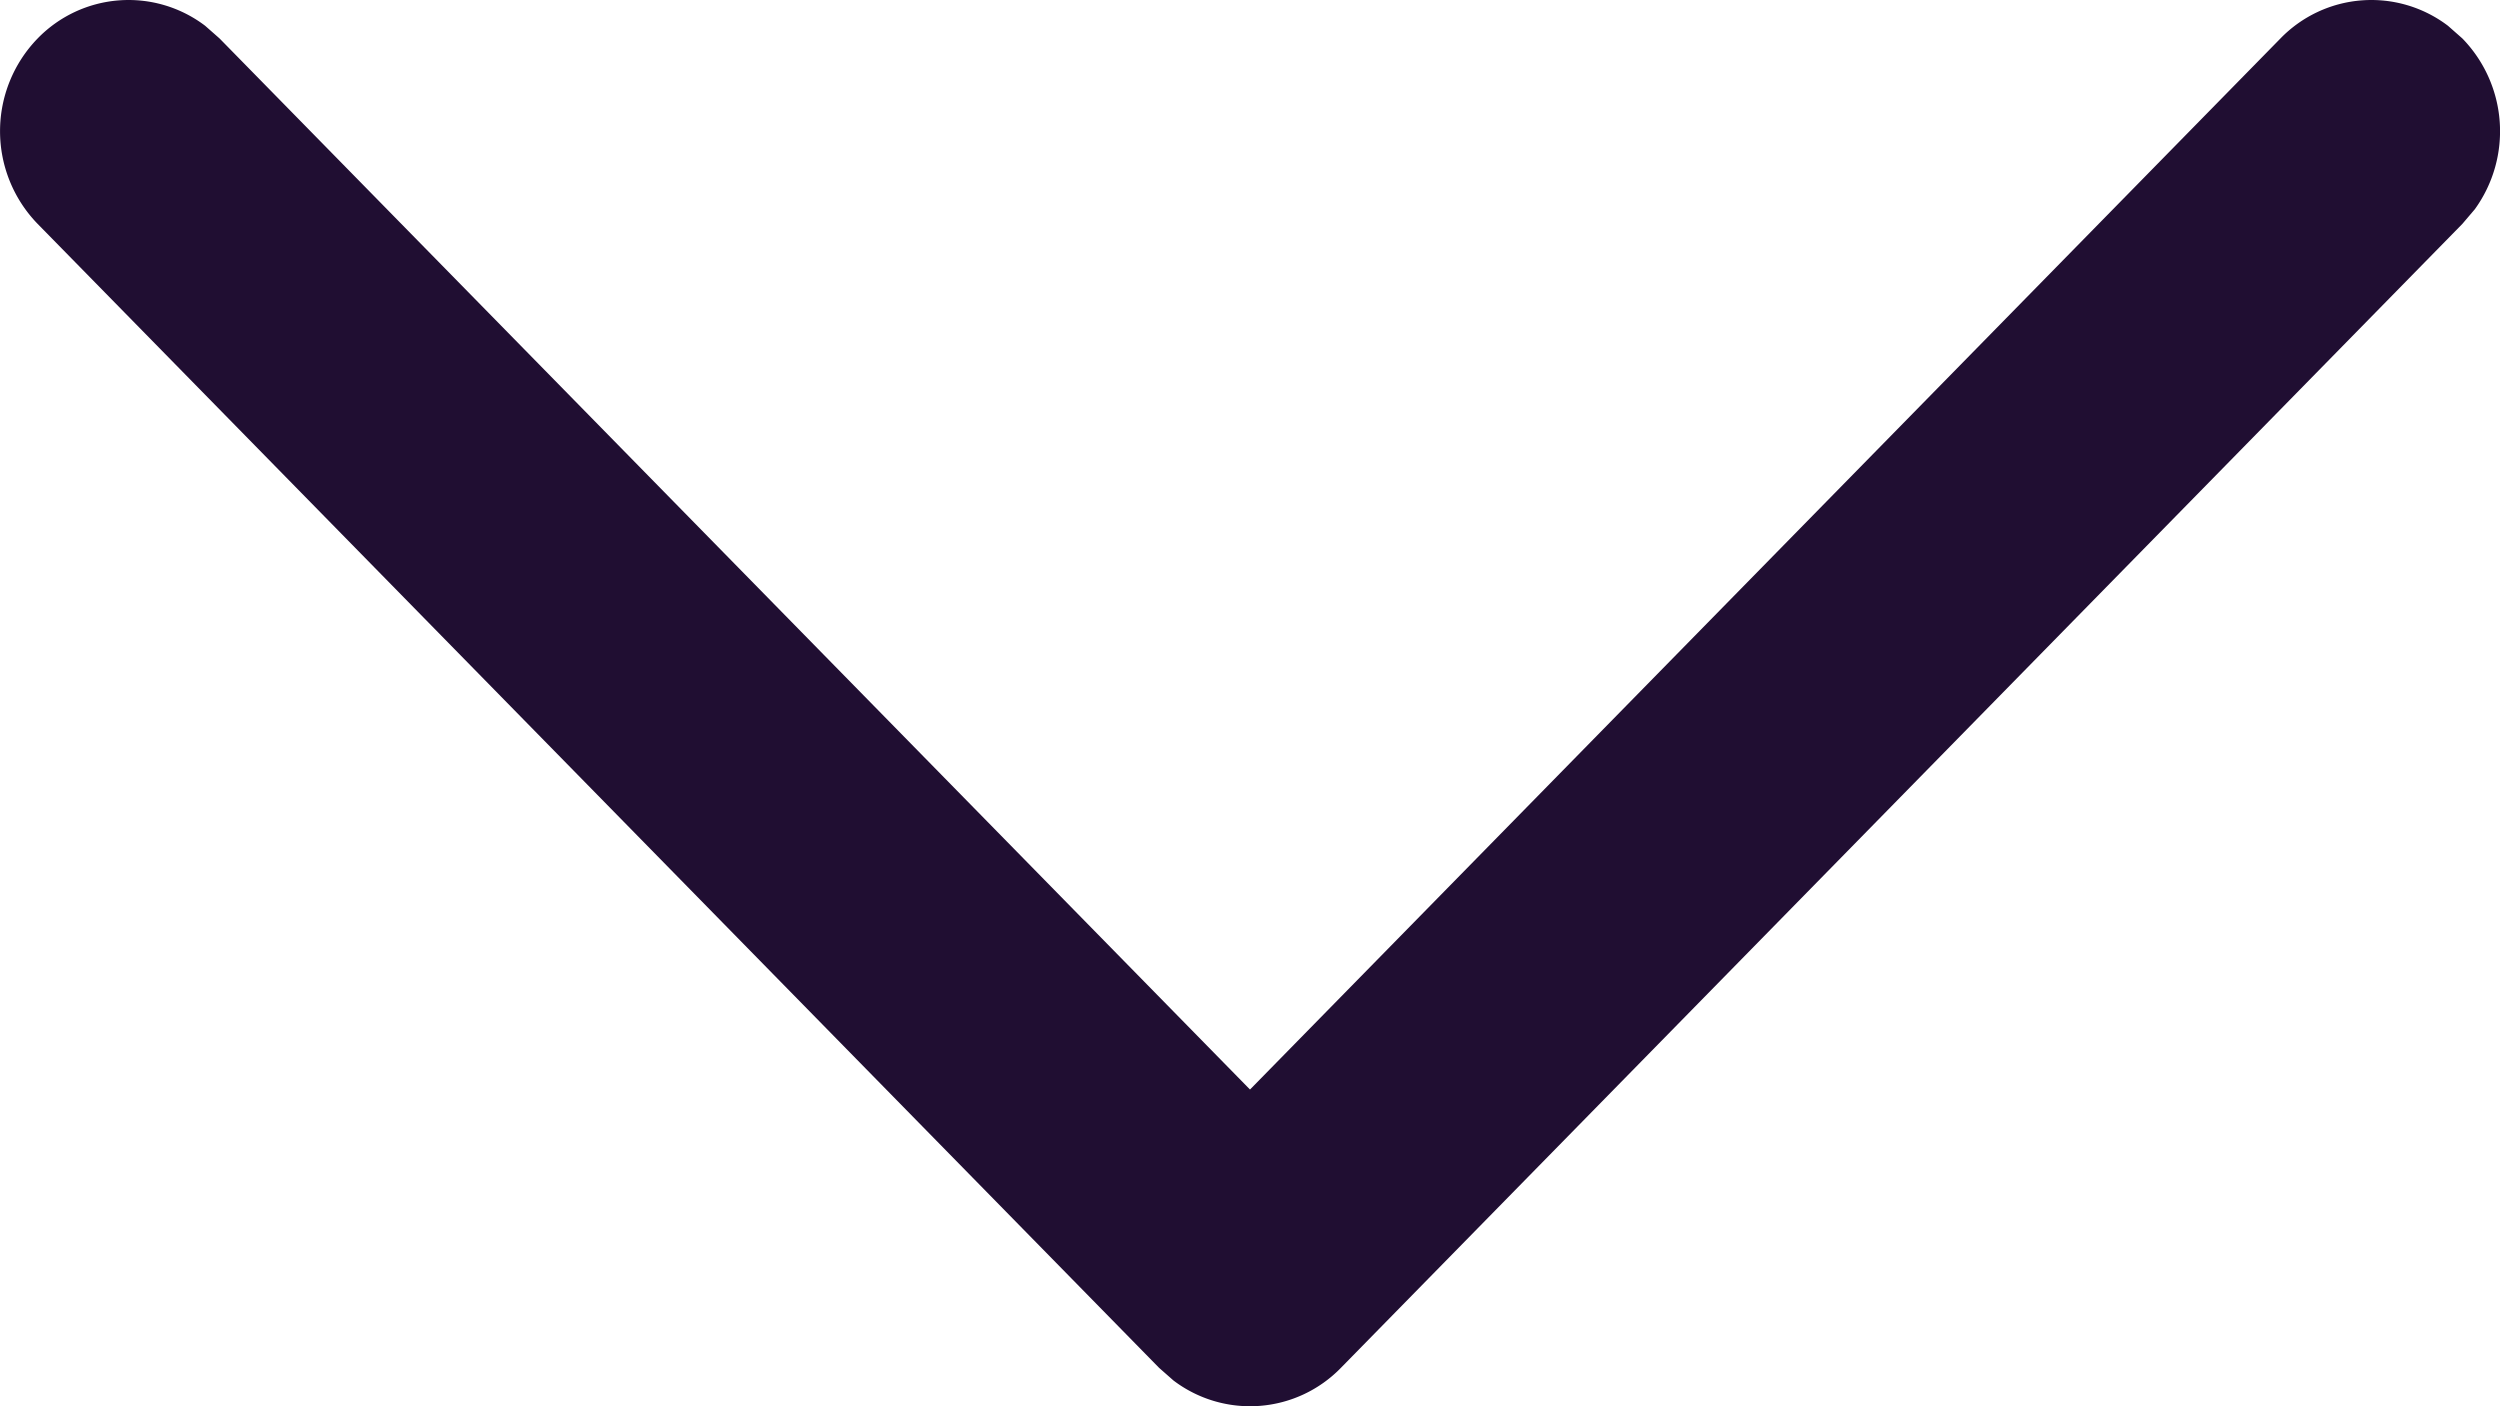 <svg xmlns="http://www.w3.org/2000/svg" width="16" height="9" viewBox="0 0 16 9">
  <path id="Arrow_-_Down_2" data-name="Arrow - Down 2" d="M.241.246A.811.811,0,0,1,1.313.165l.092.081L8,6.973,14.595.246A.811.811,0,0,1,15.667.165l.092.081a.852.852,0,0,1,.08,1.093l-.08.094L8.582,8.754a.811.811,0,0,1-1.072.081l-.092-.081L.241,1.433A.852.852,0,0,1,.241.246Z" transform="translate(0 0)" fill="#200e32"/>
</svg>
